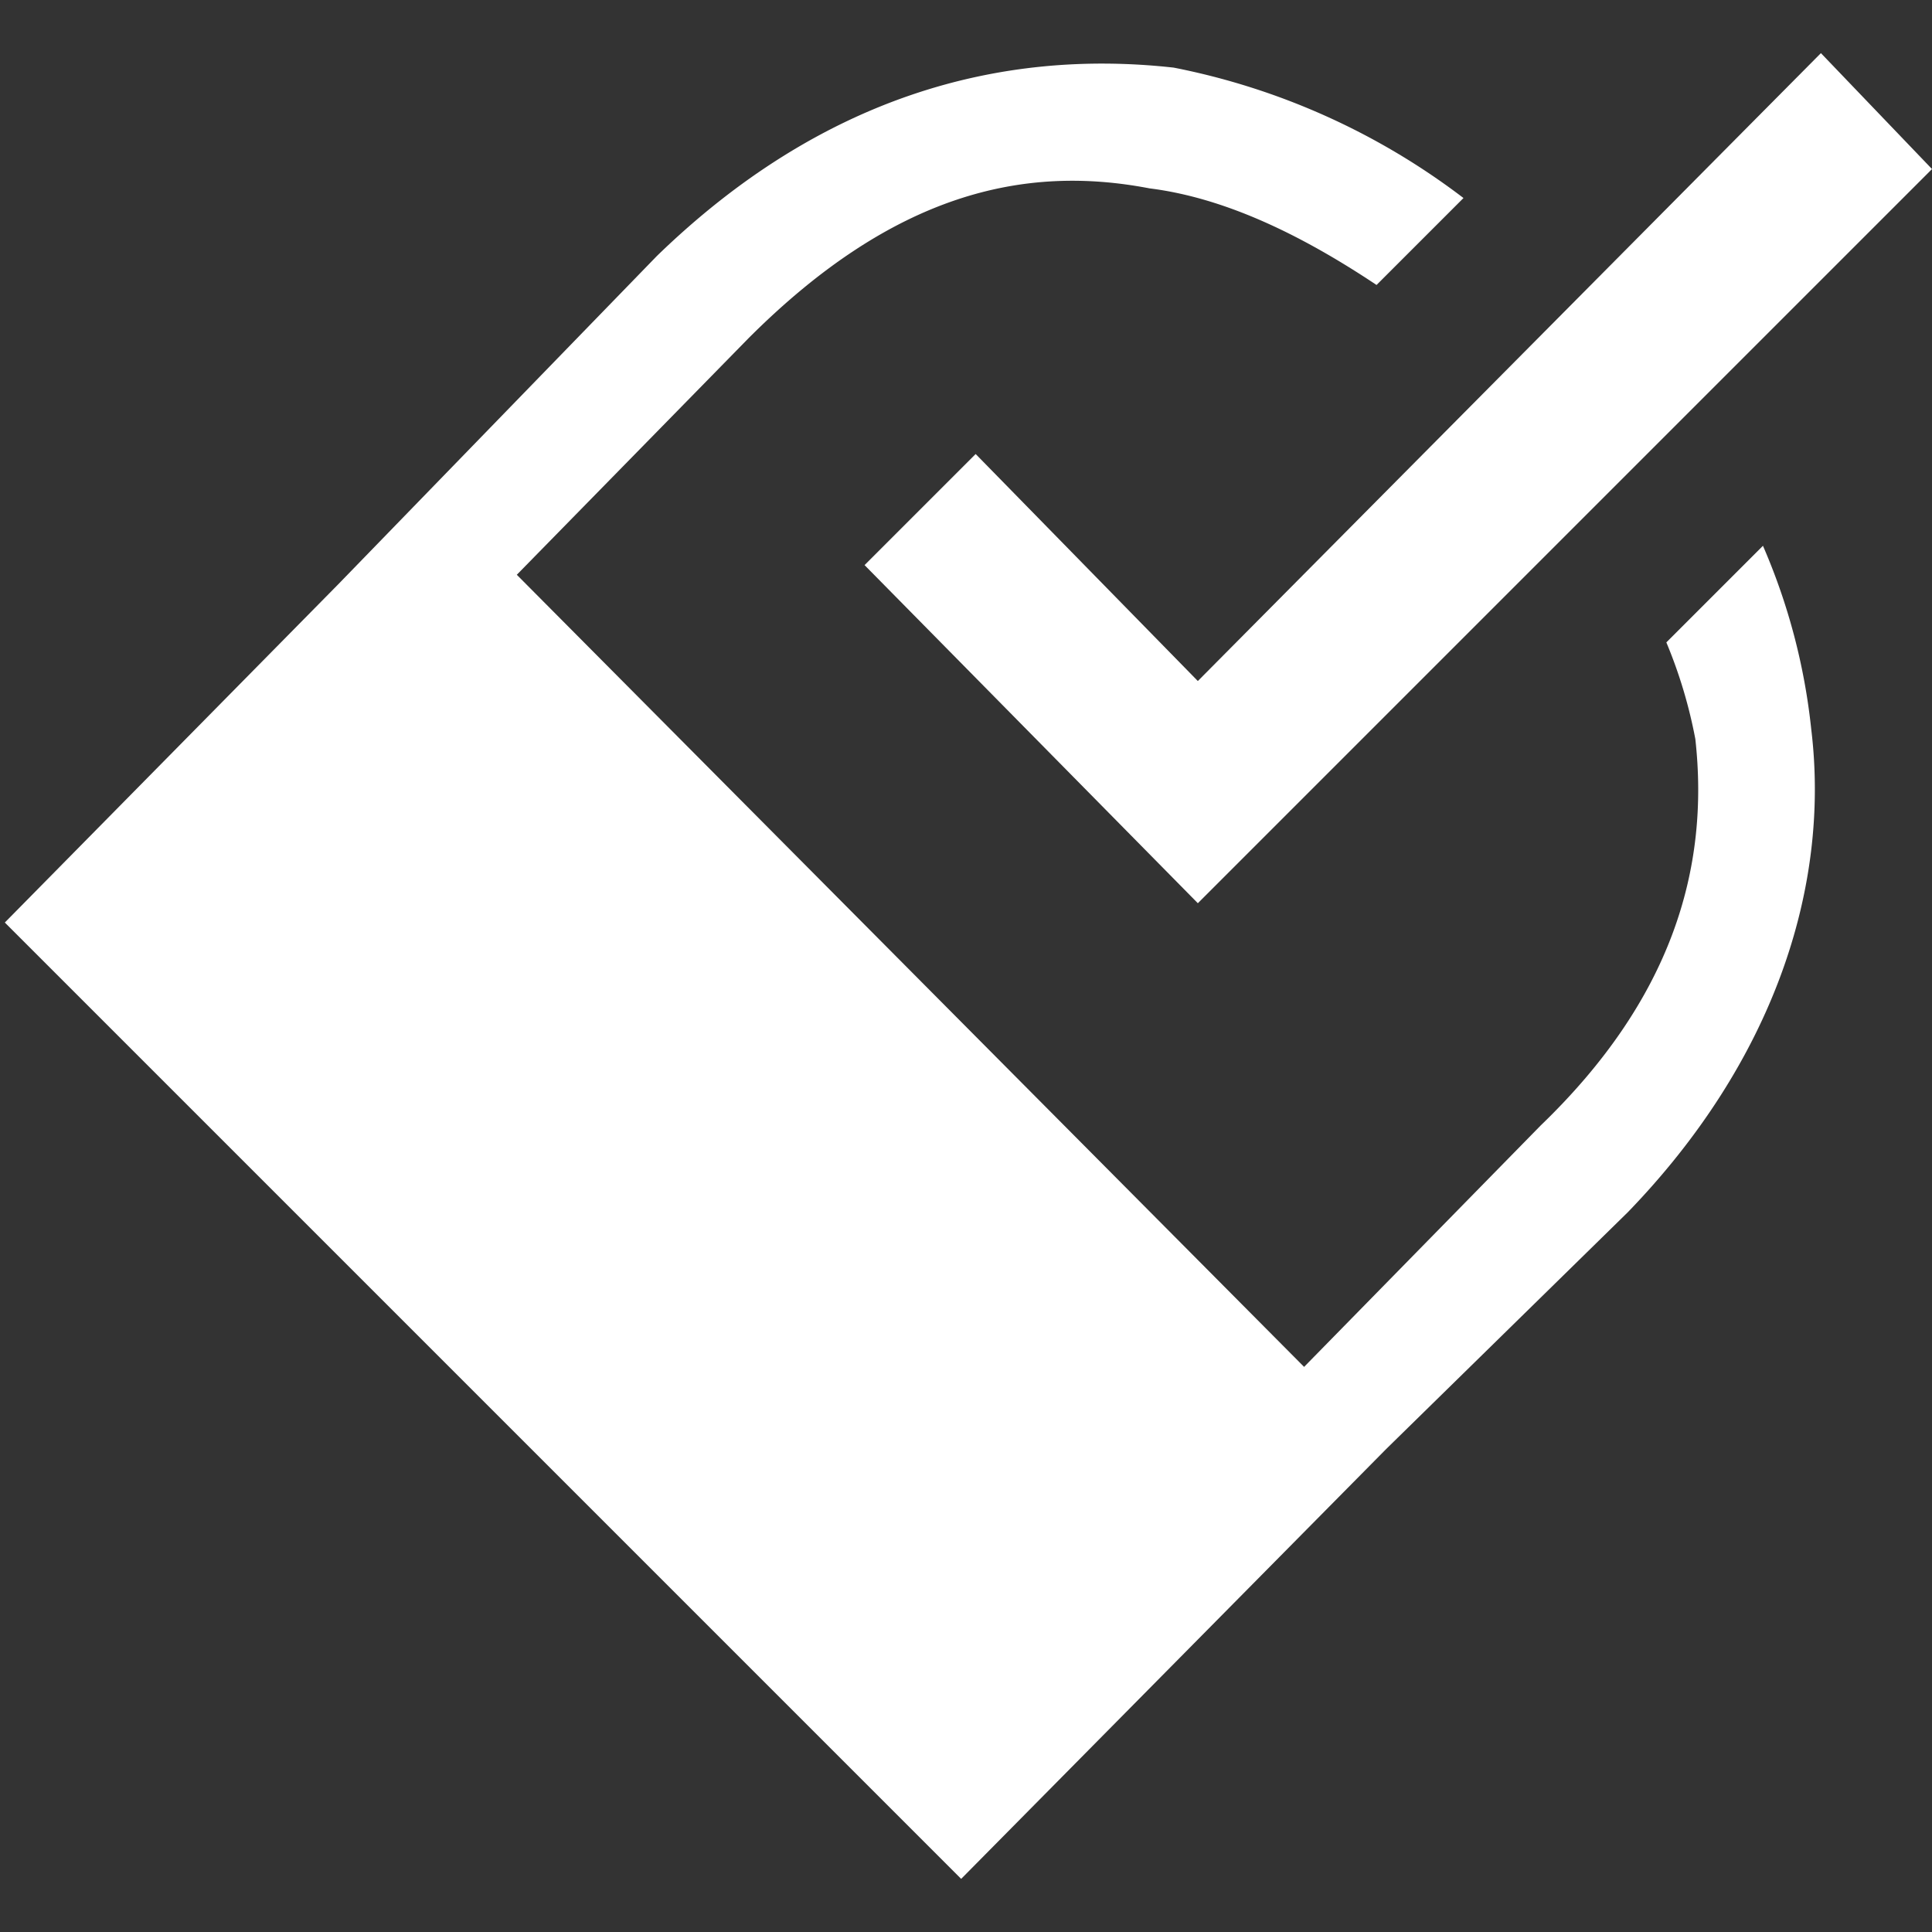 <?xml version="1.0" encoding="utf-8"?>
<svg xmlns="http://www.w3.org/2000/svg" width="40" height="40" viewBox="0 0 40 40">
    <rect x="0" y="0" width="40" height="40" fill="#333333" stroke="none"/>
    <path fill="#fff" d="M30.3 4.1a14.5 14.5 0 00-6-2.7C20.7 1 17 2 13.6 5.3L7 12.1l-6.9 7 19.8 19.8 8.8-8.9 5-4.9c3-3.1 4.2-6.7 3.8-10a12.9 12.9 0 00-1-3.8l-2 2a10 10 0 01.6 2c.3 2.7-.5 5.4-3.2 8l-4.9 5-16.3-16.4L15.5 7c3-3 5.7-3.6 8.3-3.1 1.6.2 3.2 1 4.7 2z"></path><path fill="#fff" d="M37.7 1.1l-12.9 13-4.6-4.7-2.3 2.3 6.9 7L40 3.5z"></path>
</svg>
